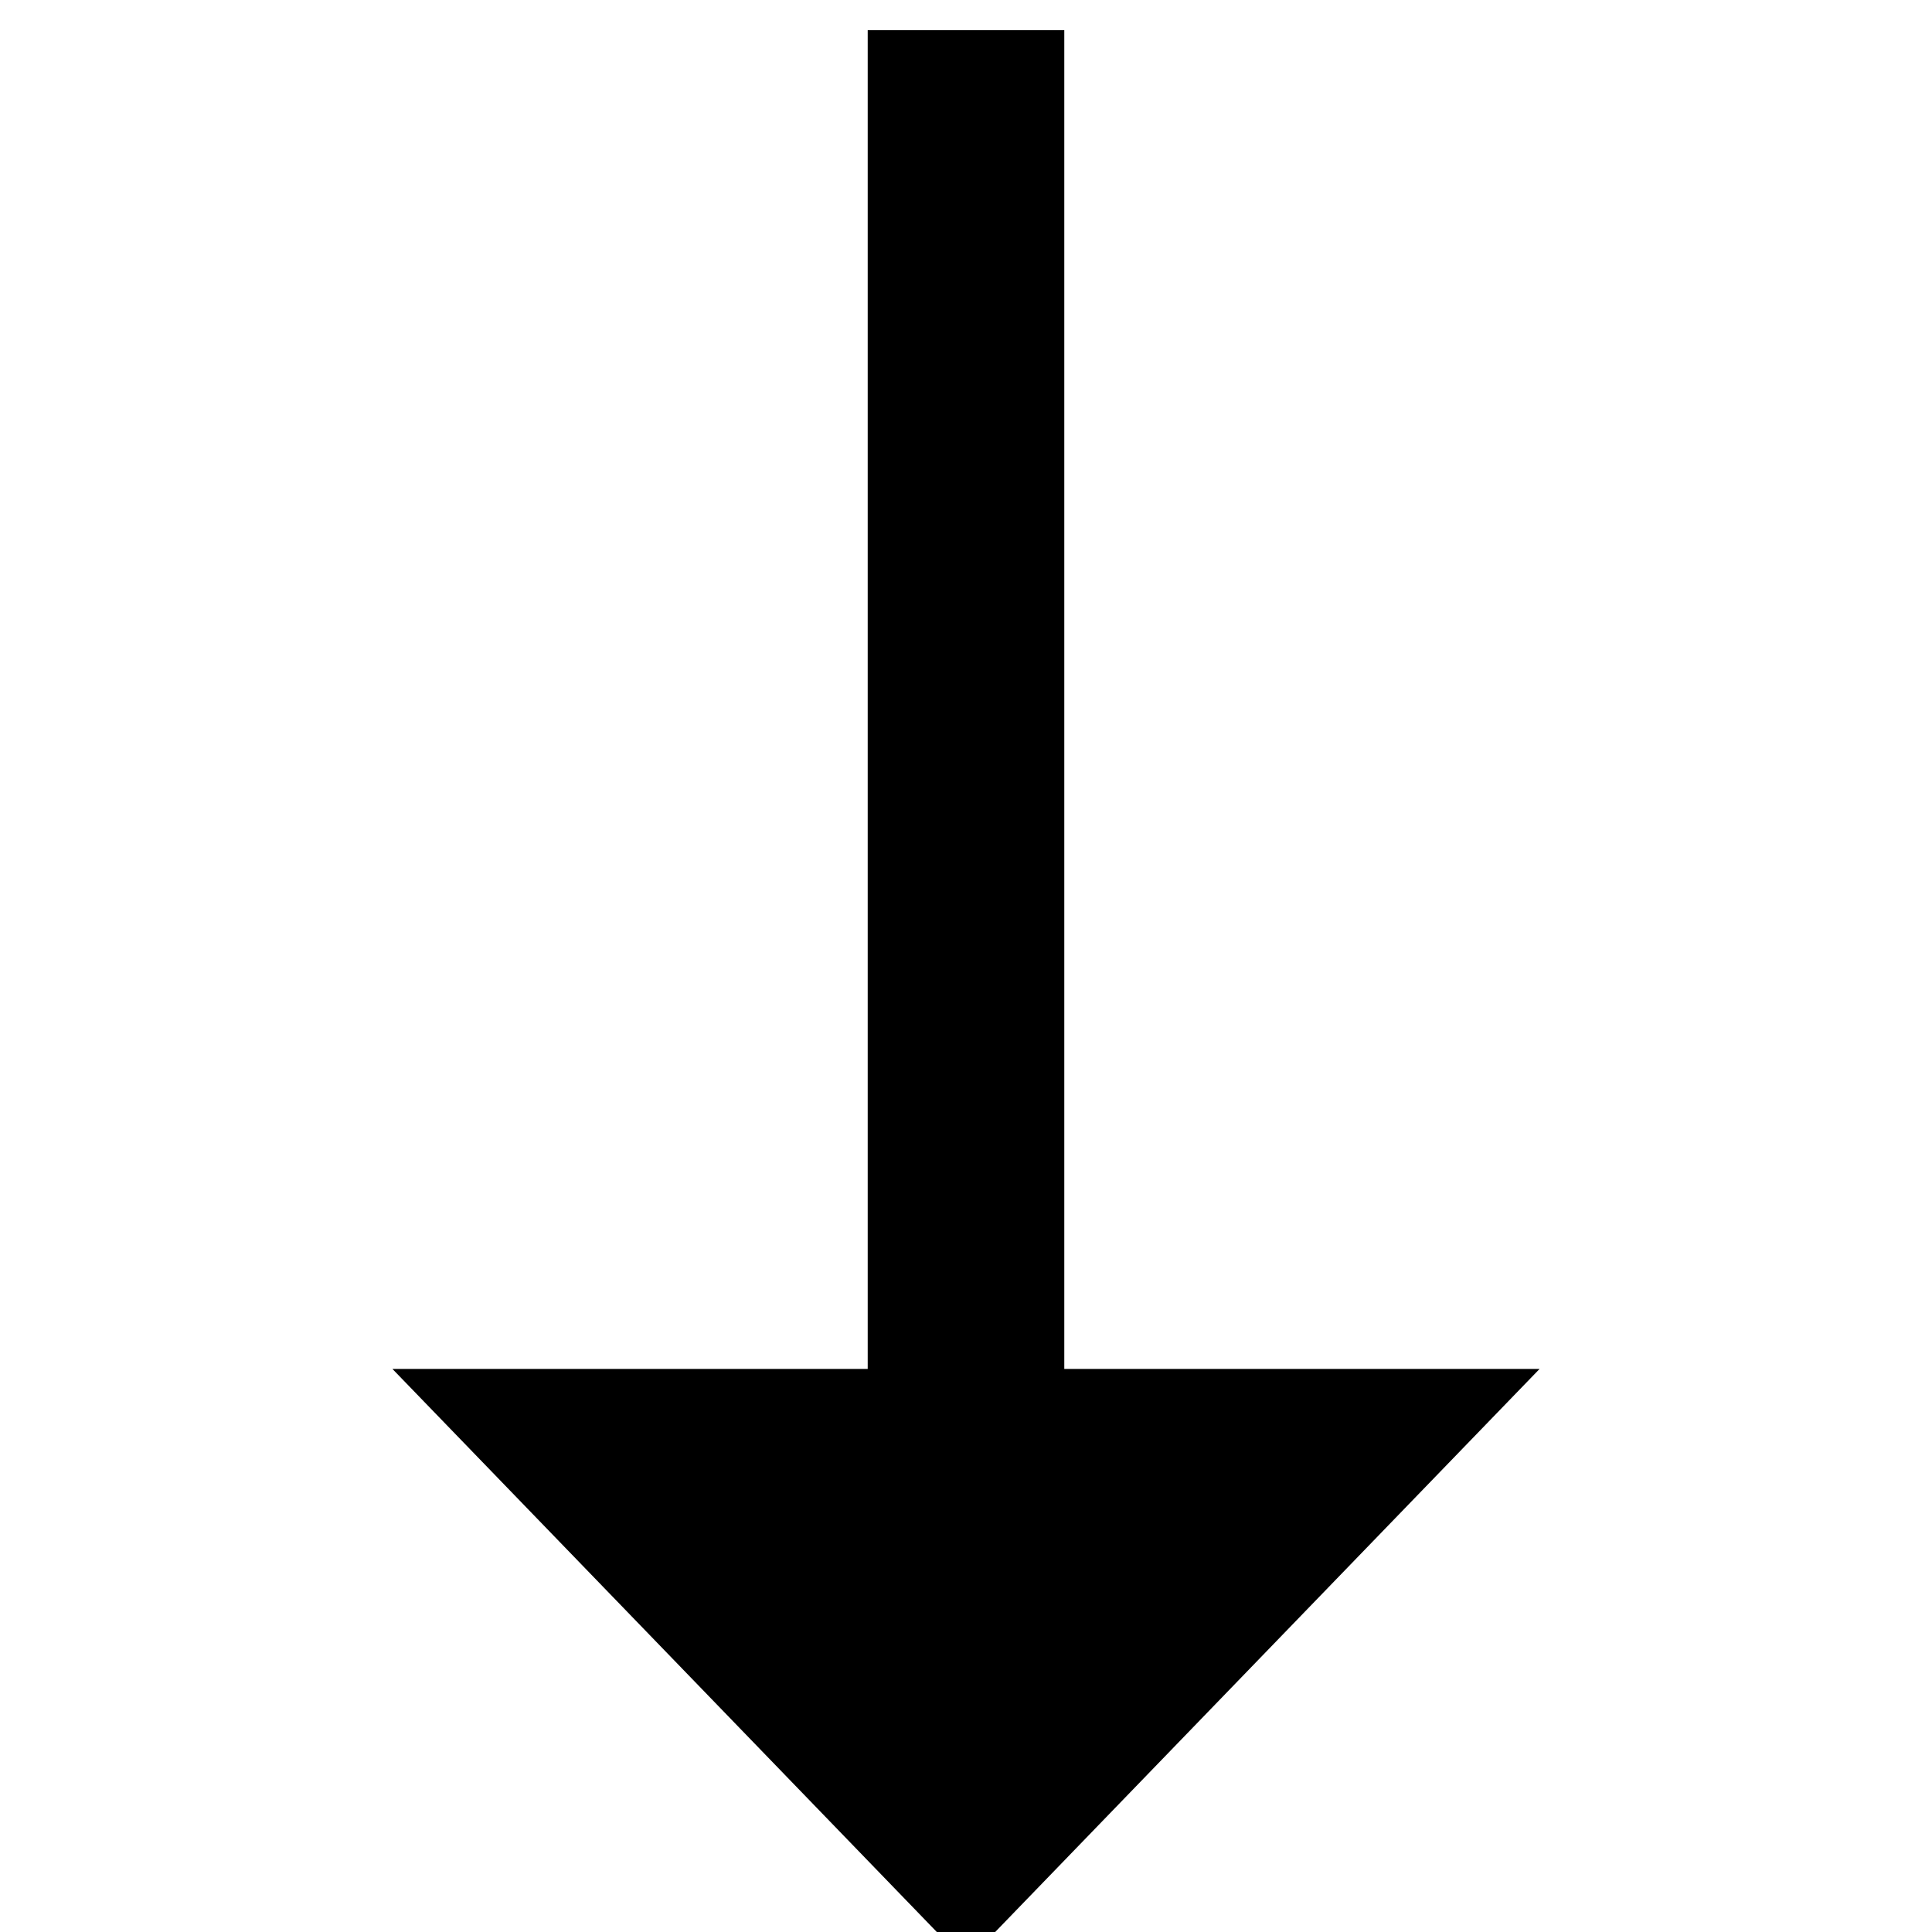 <svg xmlns="http://www.w3.org/2000/svg" viewBox="0 0 16 16">
  <path fill-rule="evenodd" d="M16 8.25L11.087 13 11.087 9.064 0 9.064 0 7.436 11.087 7.436 11.087 3.5z" transform="matrix(0 1 1 0 -.25 .25)"/>
</svg>

